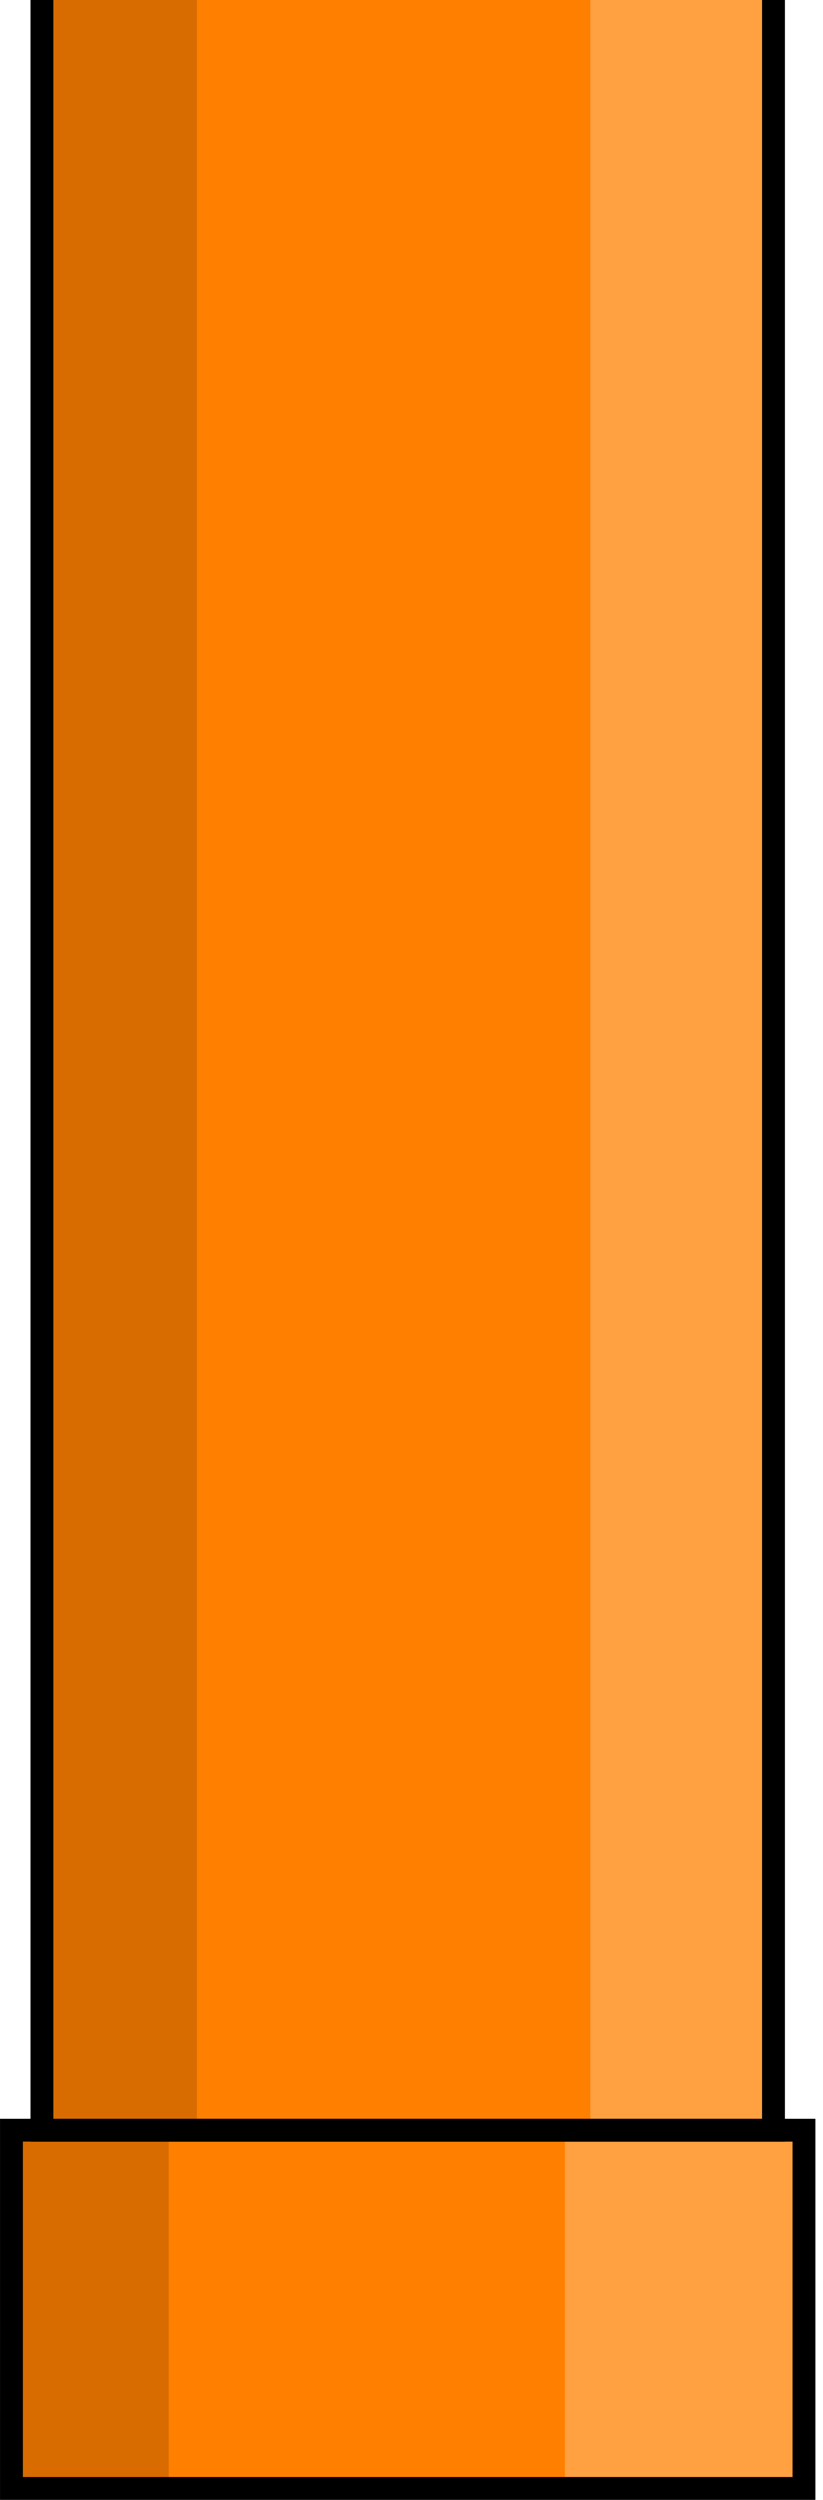 <svg width="108" height="328" viewBox="0 0 108 328" fill="none" xmlns="http://www.w3.org/2000/svg">
<path d="M104.111 325L3.003 325L3.003 281L104.111 281L104.111 325Z" fill="#FF8000"/>
<path d="M100.517 278L6.413 278L6.413 -141.567L100.517 -141.567L100.517 278Z" fill="#FF8000"/>
<path d="M100.517 278L77.468 278L77.468 -141.567L100.517 -141.567L100.517 278Z" fill="#FFA041"/>
<path d="M25.846 278L6.413 278L6.413 -141.567L25.846 -141.567L25.846 278Z" fill="#D86C00"/>
<path d="M104.499 325L74.128 325L74.128 281L104.499 281L104.499 325Z" fill="#FFA041"/>
<path d="M22.148 325L2.752 325L2.752 281L22.148 281L22.148 325Z" fill="#D86C00"/>
<path fill-rule="evenodd" clip-rule="evenodd" d="M3.003 325L104.003 325L104.003 281L3.003 281L3.003 325ZM107.003 328L107.003 278L0.003 278L0.003 328L107.003 328Z" fill="black"/>
<path fill-rule="evenodd" clip-rule="evenodd" d="M7.003 278L100.003 278L100.003 -146L7.003 -146L7.003 278ZM103.003 281L103.003 -149L4.003 -149L4.003 281L103.003 281Z" fill="black"/>
</svg>
